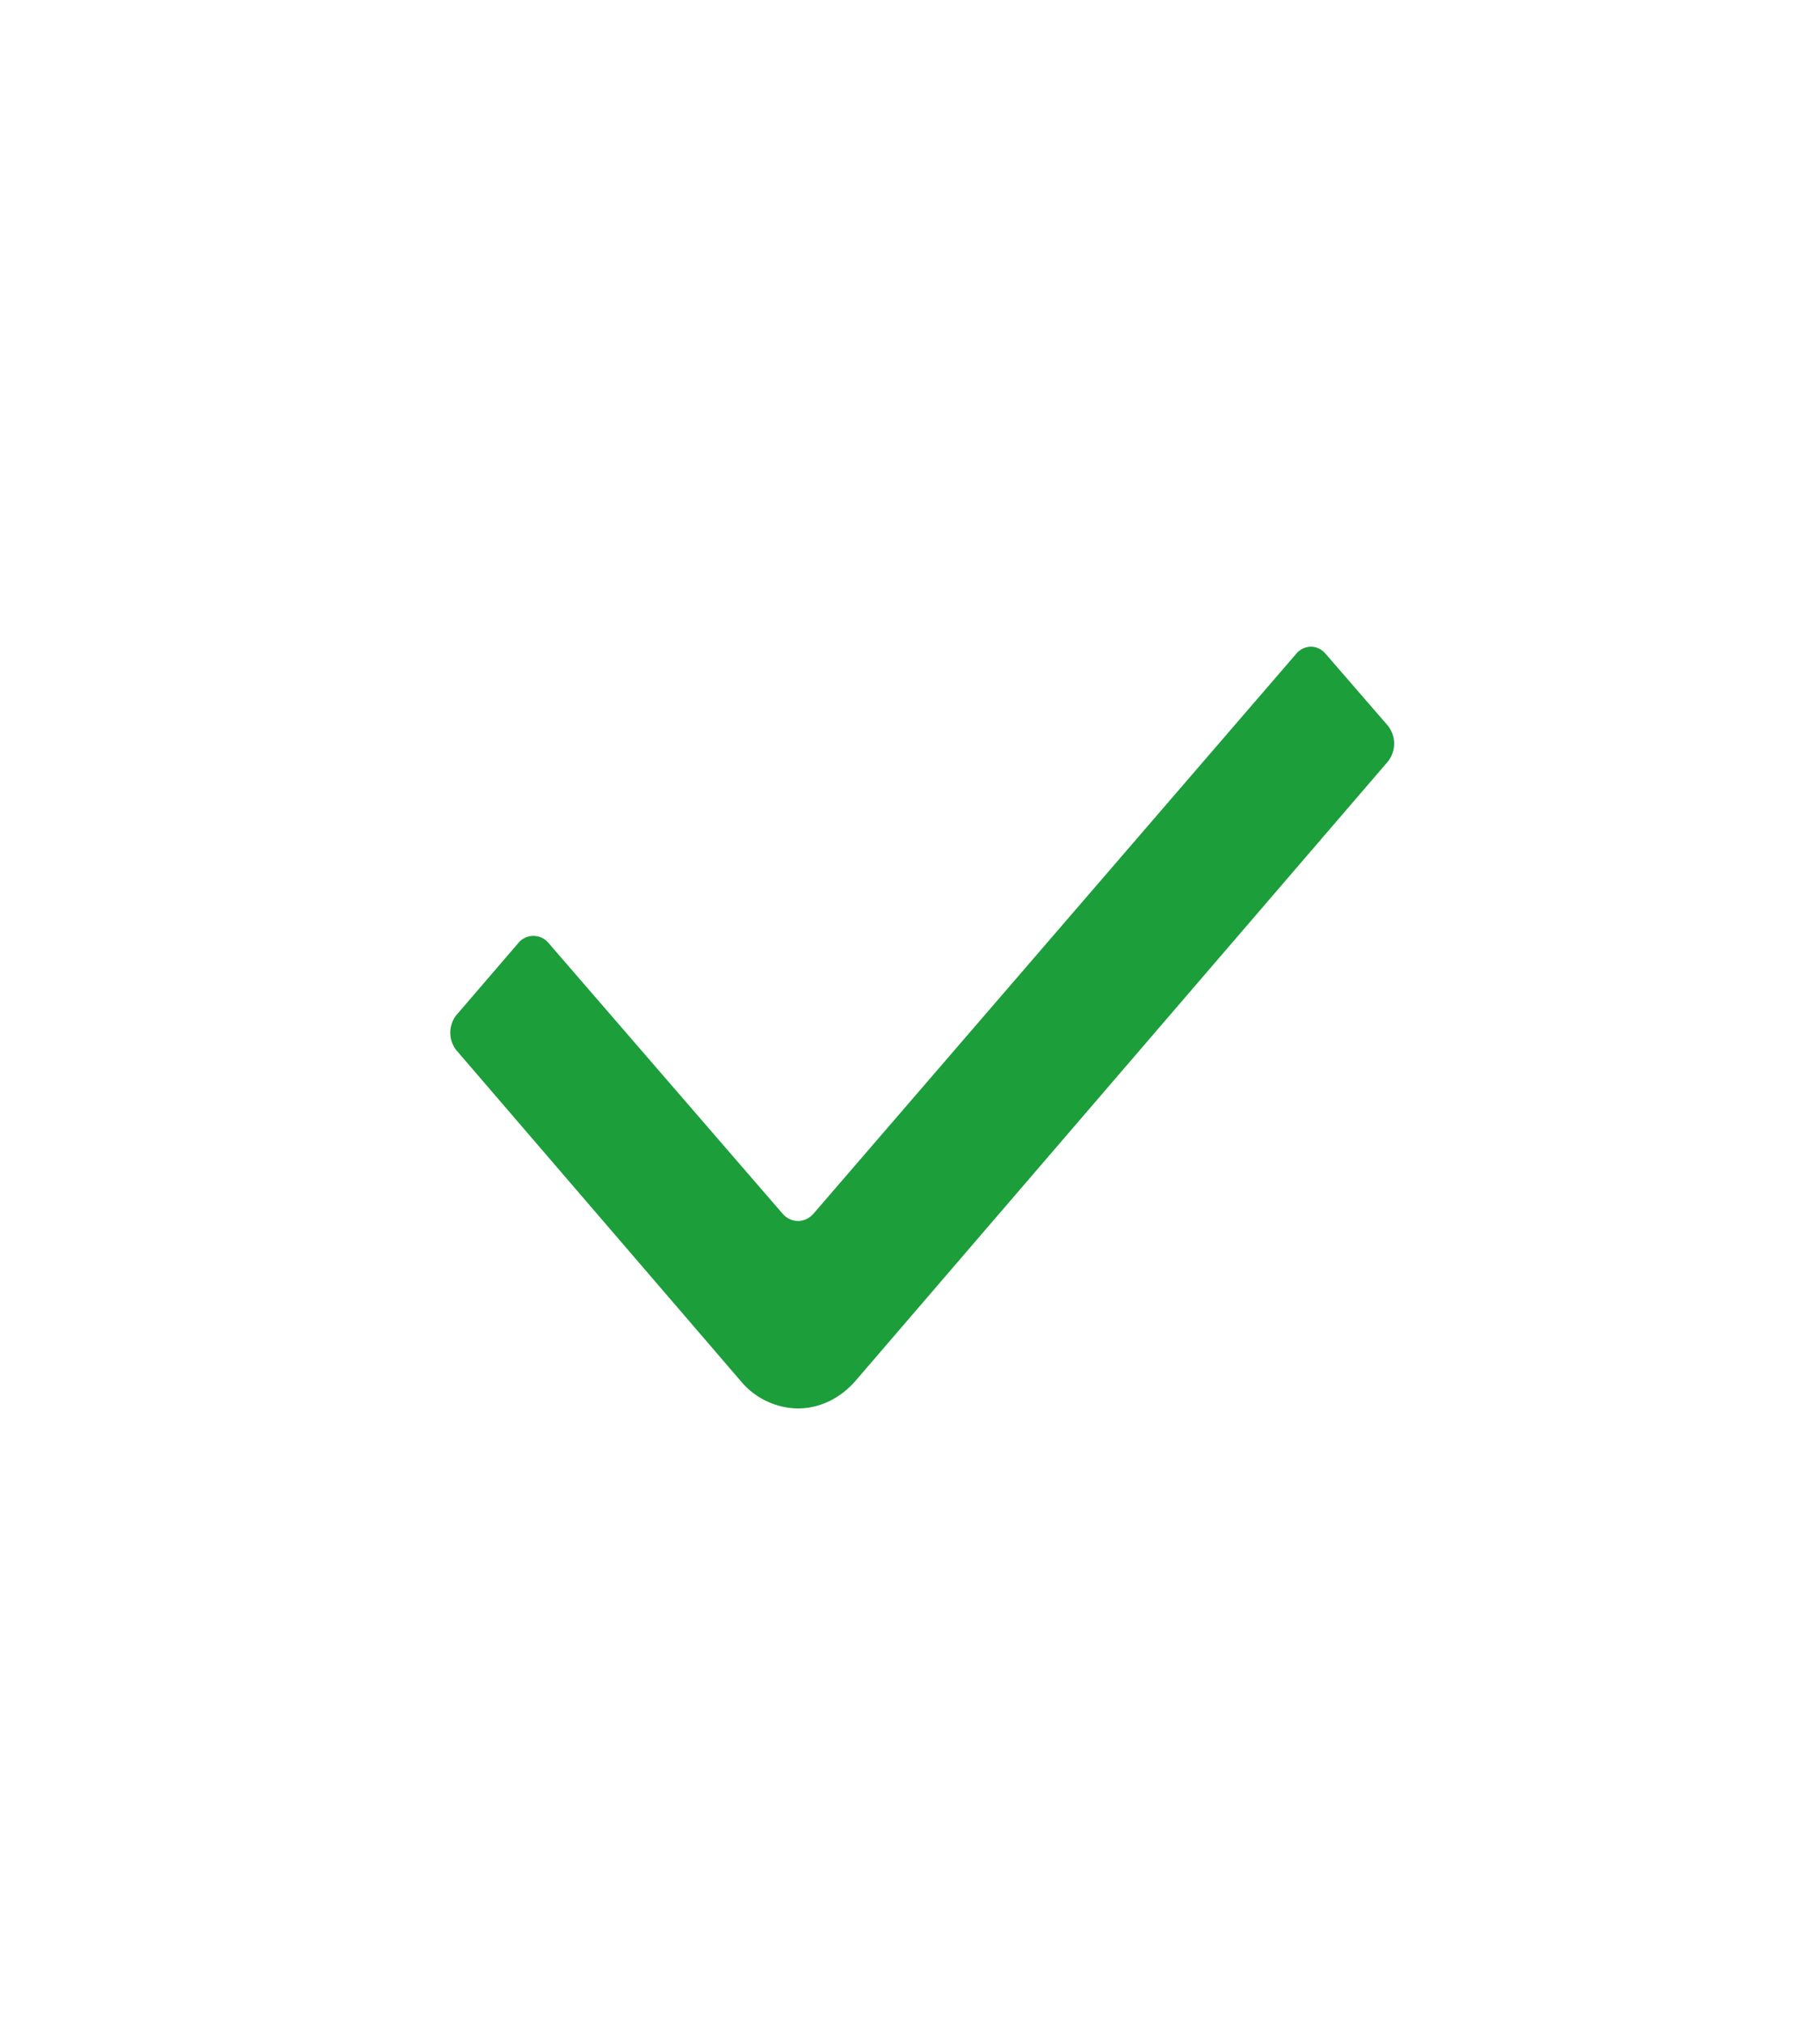 <svg xmlns="http://www.w3.org/2000/svg" width="27" height="30" viewBox="0 0 27 30">
    <path fill="#1C9E3B" fill-rule="evenodd" d="M11.835 20.888a1.12 1.12 0 0 1-.845-.405l-4.218-4.905a.42.42 0 0 1 0-.525l.916-1.066a.291.291 0 0 1 .451 0L11.61 18c.128.144.33.144.458 0l7.154-8.295a.291.291 0 0 1 .225-.114c.086 0 .168.041.226.114l.916 1.057a.428.428 0 0 1 0 .533l-7.901 9.188c-.227.26-.533.405-.852.405z"/>
</svg>
